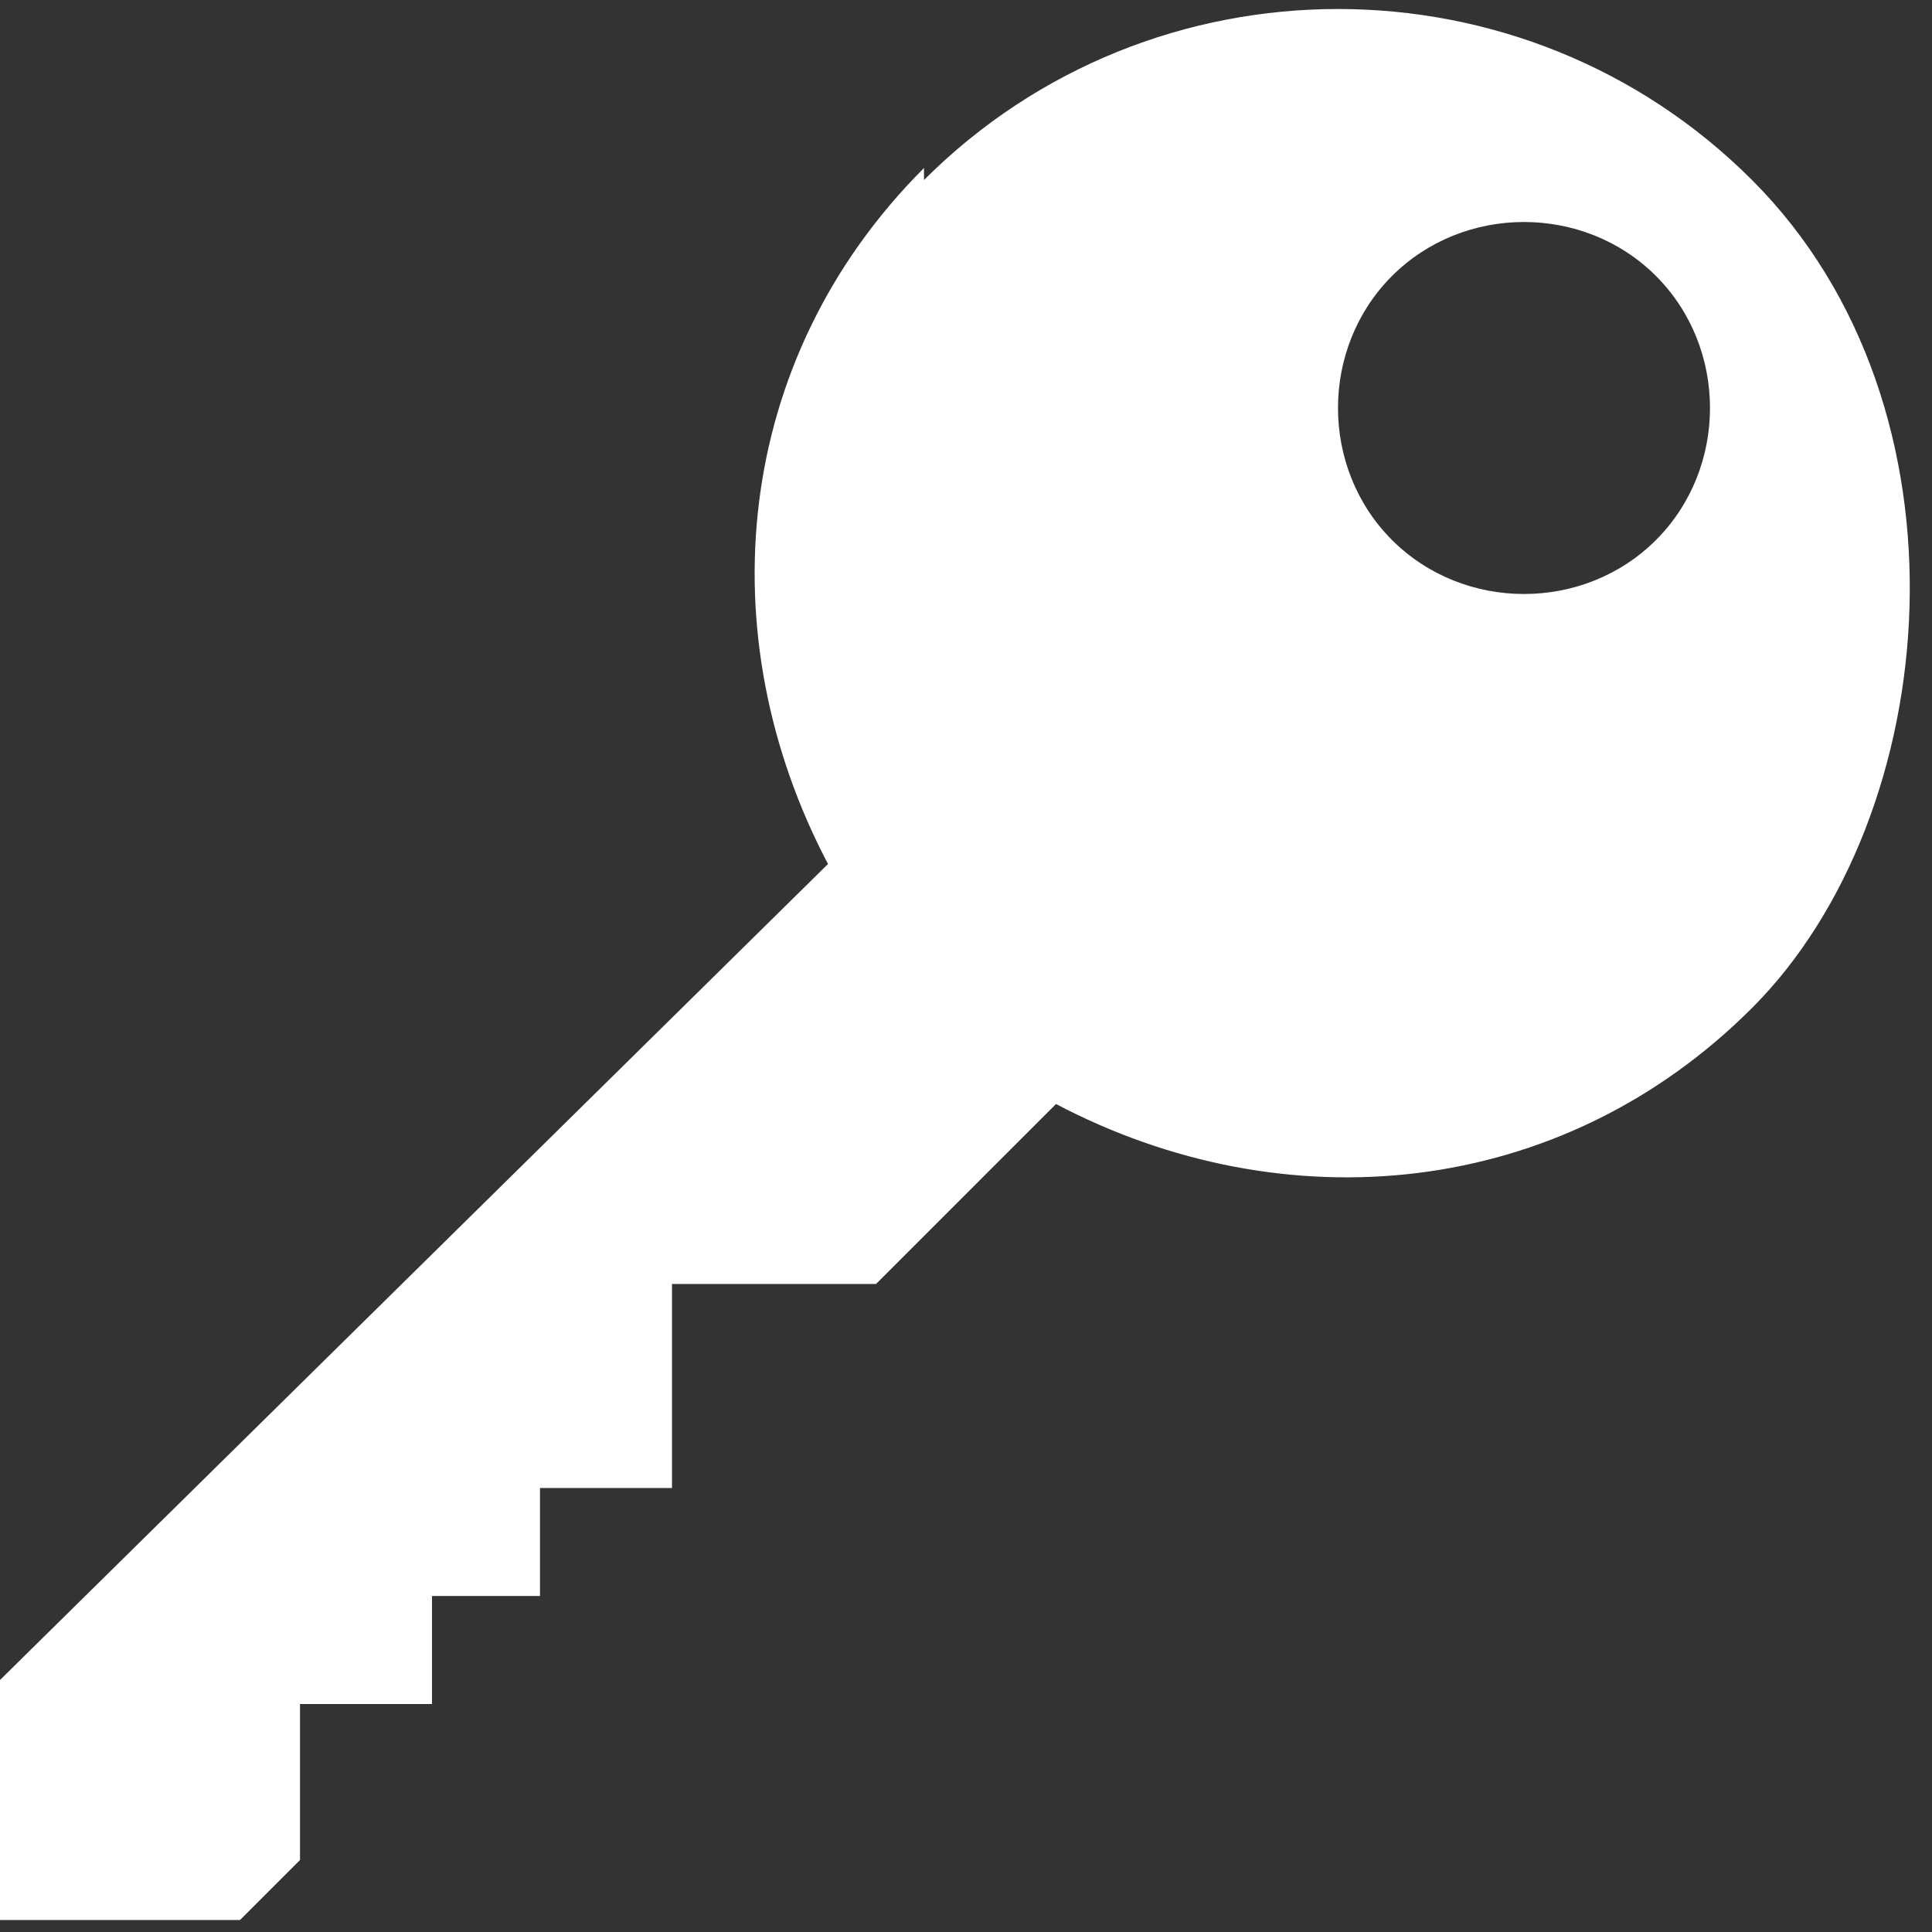 <?xml version="1.0" encoding="UTF-8"?>
<svg xmlns="http://www.w3.org/2000/svg" version="1.1" viewBox="0 0 16.1 16.1">
  <rect x="0" y="0" width="16.1" height="16.1" fill="#333333" stroke="none"/>
  <defs>
    <style>
      .cls-1 {
        fill: #fff;
      }
    </style>
  </defs>
  <!-- Generator: Adobe Illustrator 28.6.0, SVG Export Plug-In . SVG Version: 1.2.0 Build 709)  -->
  <g>
    <g id="Layer_1">
      <path class="cls-1" d="M7.7,1.4c-1.6,1.6-1.8,3.9-.8,5.8L0,14v2s2,0,2,0l.5-.5v-1.3h1.1s0-.9,0-.9h.9s0-.9,0-.9h1.1s0,0,0,0v-1.7s1.7,0,1.7,0l1.5-1.5c1.9,1,4.2.8,5.8-.8s1.9-5,0-6.9-5-1.9-6.9,0ZM13.8,4.5c-.6.6-1.6.6-2.2,0s-.6-1.6,0-2.2,1.6-.6,2.2,0,.6,1.6,0,2.2Z"/>
    </g>
  </g>
</svg>